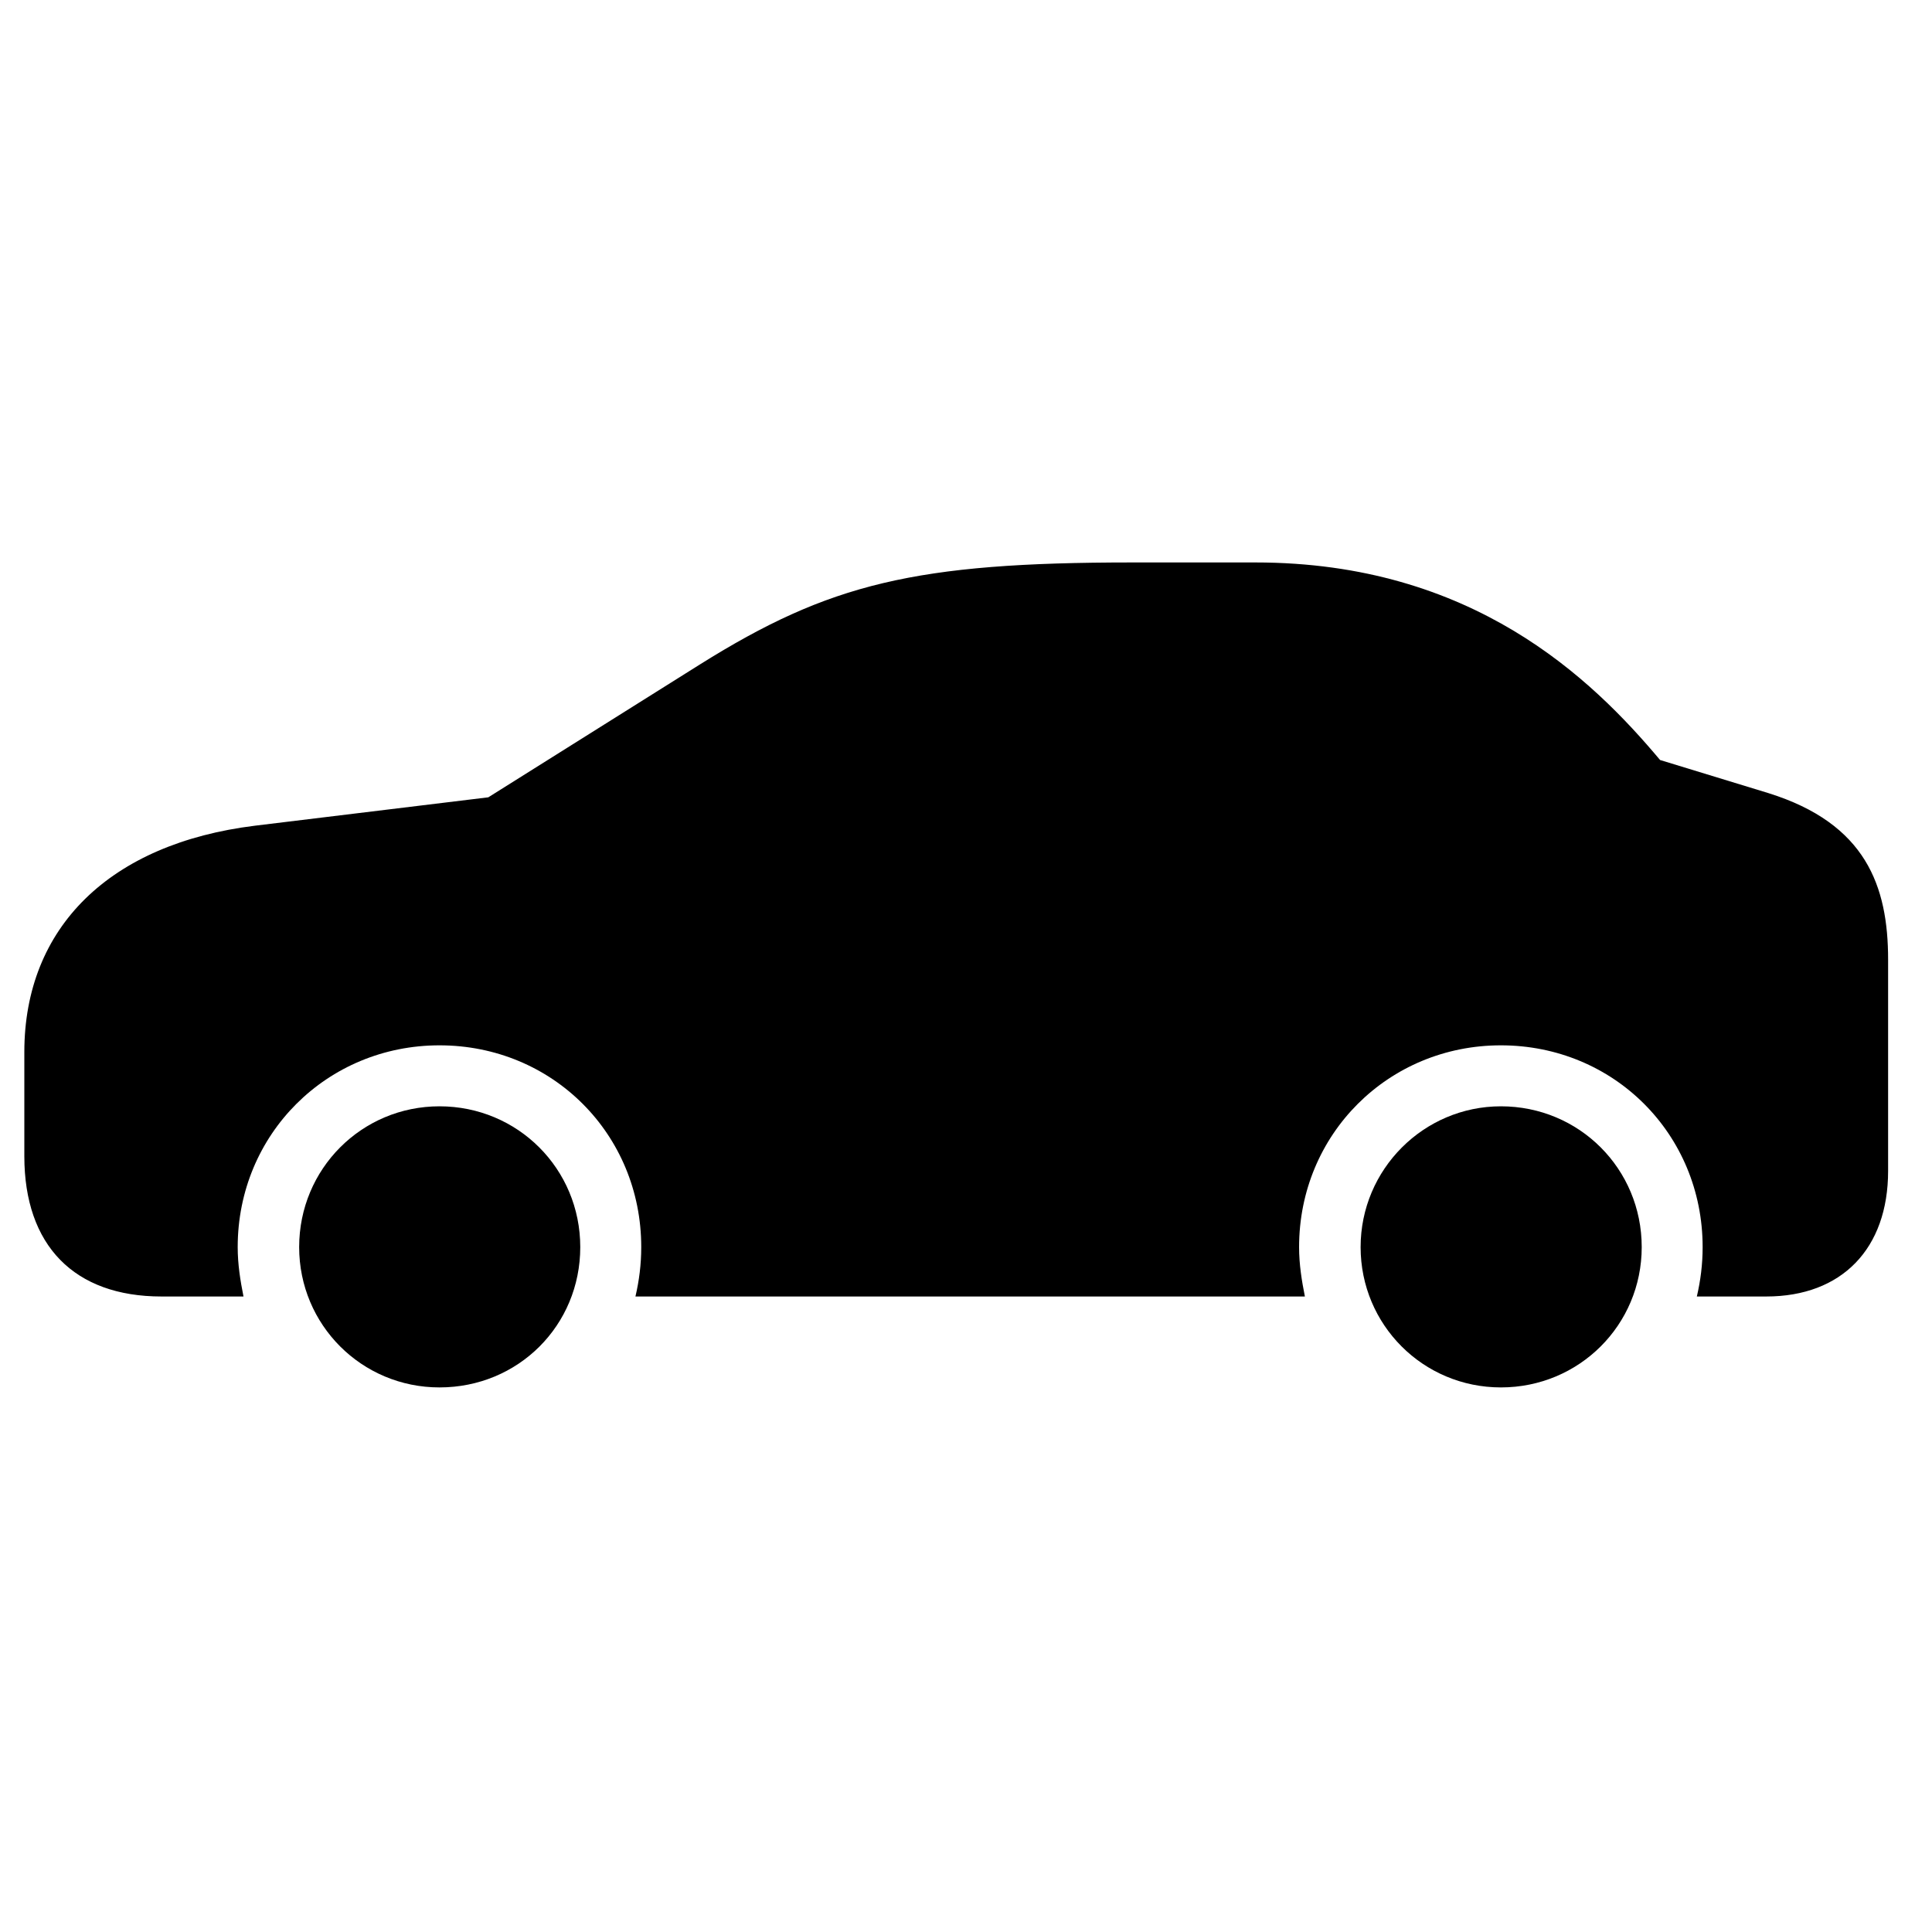<!-- Generated by IcoMoon.io -->
<svg version="1.1" xmlns="http://www.w3.org/2000/svg" width="32" height="32" viewBox="0 0 32 32">
<title>car-side-fill</title>
<path d="M2.675 21.474h1.358c-0.052-0.261-0.096-0.531-0.096-0.818 0-1.871 1.48-3.342 3.342-3.342 1.871 0 3.342 1.471 3.342 3.342 0 0.287-0.035 0.557-0.096 0.818h11.088c-0.052-0.261-0.096-0.531-0.096-0.818 0-1.871 1.48-3.342 3.342-3.342 1.871 0 3.342 1.471 3.342 3.342 0 0.287-0.035 0.557-0.096 0.818h1.149c1.253 0 2.019-0.792 2.019-2.080v-3.499c0-1.218-0.366-2.254-1.984-2.759l-1.793-0.548c-1.131-1.349-3.107-3.272-6.702-3.272h-2.045c-3.586 0-5.013 0.348-7.154 1.688l-3.507 2.202-3.864 0.47c-2.402 0.296-3.821 1.68-3.821 3.751v1.723c0 1.48 0.827 2.324 2.272 2.324zM7.279 22.98c1.305 0 2.332-1.027 2.332-2.324s-1.036-2.332-2.332-2.332c-1.288 0-2.324 1.036-2.324 2.332 0 1.288 1.036 2.324 2.324 2.324zM24.86 22.98c1.297 0 2.332-1.036 2.332-2.324 0-1.297-1.036-2.332-2.332-2.332-1.279 0-2.324 1.044-2.324 2.332s1.036 2.324 2.324 2.324z"></path>
</svg>
